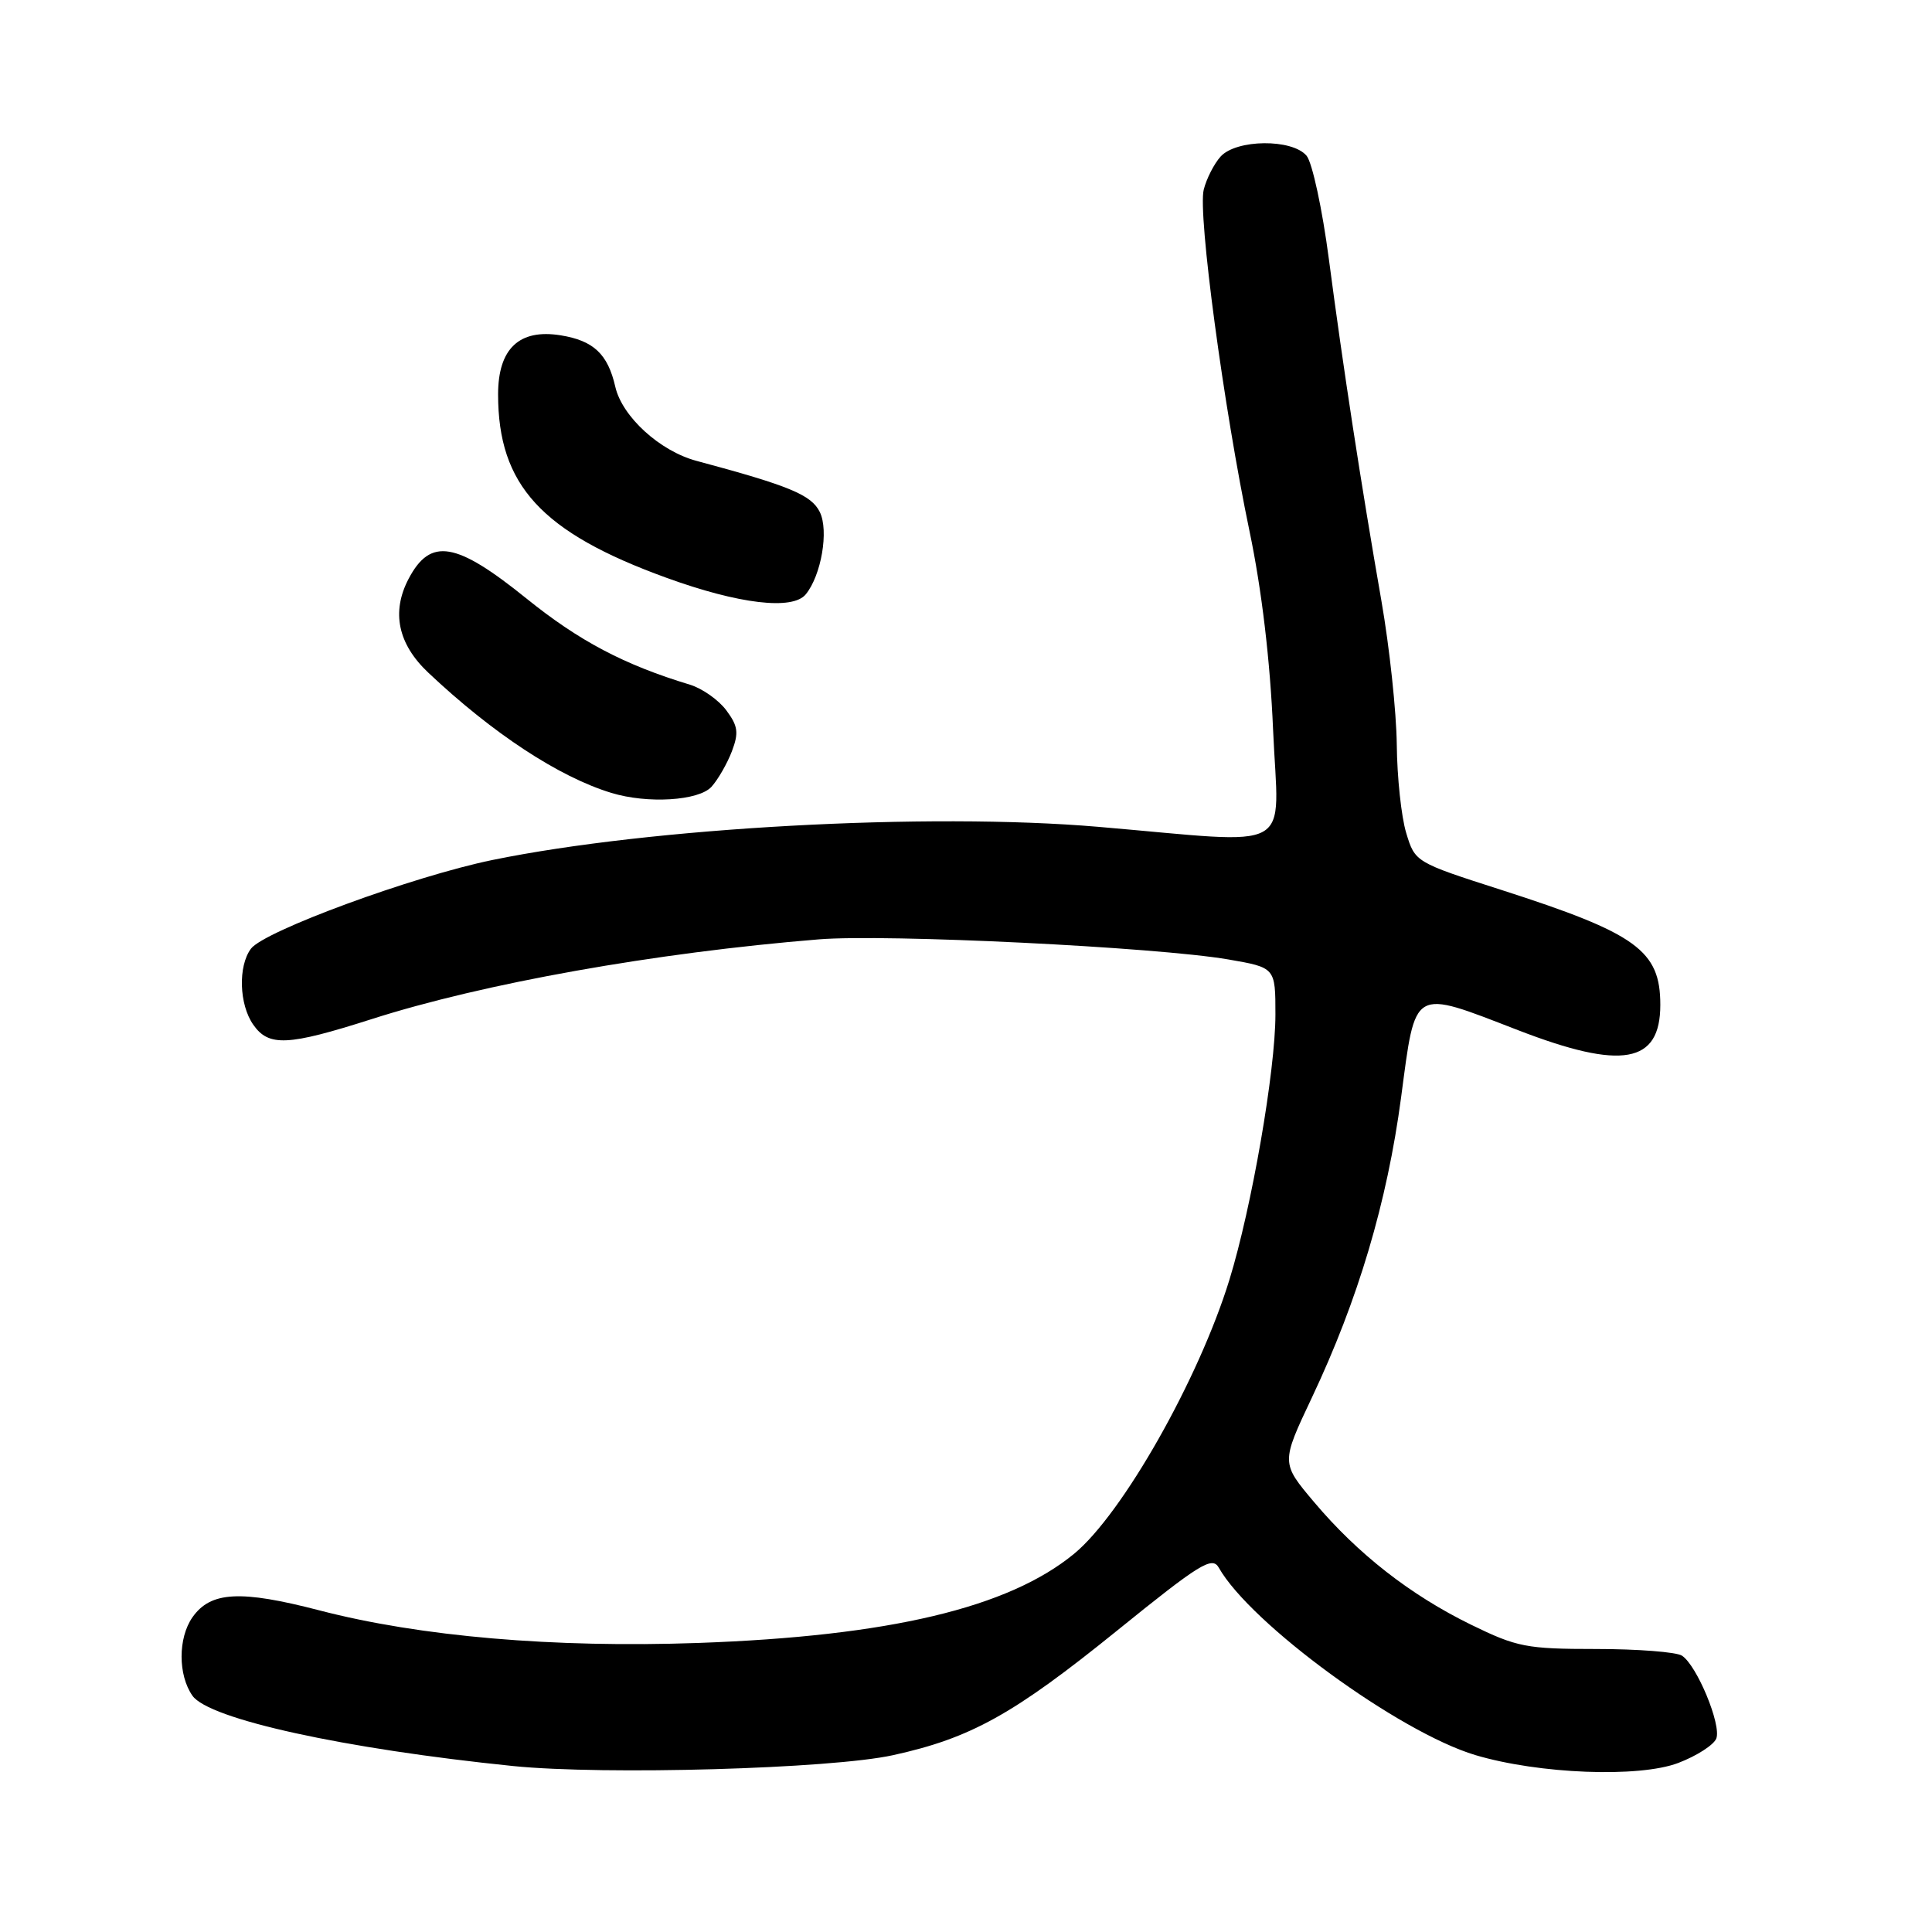 <?xml version="1.0" encoding="UTF-8" standalone="no"?>
<!DOCTYPE svg PUBLIC "-//W3C//DTD SVG 1.1//EN" "http://www.w3.org/Graphics/SVG/1.1/DTD/svg11.dtd" >
<svg xmlns="http://www.w3.org/2000/svg" xmlns:xlink="http://www.w3.org/1999/xlink" version="1.1" viewBox="0 0 256 256">
 <g >
 <path fill="currentColor"
d=" M 118.33 232.57 C 128.64 230.31 134.29 227.17 148.00 216.08 C 159.01 207.17 160.62 206.18 161.50 207.73 C 165.70 215.16 185.40 229.54 195.50 232.56 C 203.92 235.07 217.18 235.58 222.38 233.60 C 224.82 232.67 227.09 231.21 227.42 230.36 C 228.11 228.54 224.84 220.65 222.86 219.38 C 222.11 218.90 217.00 218.50 211.50 218.50 C 202.26 218.50 201.00 218.25 194.92 215.28 C 186.87 211.34 179.92 205.91 174.12 199.03 C 169.74 193.84 169.74 193.84 173.84 185.17 C 179.96 172.22 183.80 159.31 185.65 145.43 C 187.61 130.69 187.00 131.04 201.14 136.50 C 214.93 141.83 220.00 140.93 220.00 133.15 C 220.00 125.95 216.88 123.69 199.00 117.94 C 187.53 114.26 187.50 114.24 186.33 110.37 C 185.68 108.24 185.12 102.97 185.08 98.65 C 185.03 94.33 184.12 85.78 183.05 79.65 C 180.35 64.18 177.96 48.65 176.09 34.39 C 175.22 27.73 173.88 21.54 173.13 20.64 C 171.23 18.37 163.82 18.44 161.73 20.75 C 160.87 21.71 159.86 23.69 159.50 25.13 C 158.70 28.33 162.15 54.05 165.58 70.45 C 167.18 78.12 168.30 87.50 168.69 96.70 C 169.41 113.31 172.09 111.83 145.54 109.56 C 123.00 107.63 86.21 109.65 65.22 113.96 C 54.73 116.12 34.99 123.37 33.25 125.71 C 31.53 128.02 31.68 133.10 33.56 135.78 C 35.61 138.71 38.12 138.59 49.24 135.04 C 64.03 130.30 86.85 126.23 108.50 124.47 C 117.48 123.74 153.17 125.49 162.75 127.13 C 169.00 128.21 169.00 128.21 169.00 134.43 C 169.00 141.89 165.85 160.02 162.90 169.59 C 158.83 182.79 148.73 200.60 142.34 205.87 C 133.63 213.05 117.80 216.80 92.50 217.70 C 73.35 218.37 55.71 216.86 42.35 213.39 C 31.85 210.66 27.91 210.87 25.50 214.30 C 23.58 217.05 23.58 221.95 25.50 224.69 C 27.67 227.80 45.62 231.73 68.00 234.01 C 80.08 235.23 110.10 234.38 118.33 232.57 Z  M 94.28 104.25 C 95.15 103.28 96.36 101.17 96.98 99.55 C 97.91 97.09 97.79 96.20 96.24 94.12 C 95.22 92.75 93.06 91.23 91.44 90.73 C 82.70 88.09 76.74 84.94 69.74 79.29 C 60.42 71.77 57.04 71.20 54.15 76.68 C 51.83 81.08 52.72 85.33 56.75 89.13 C 65.28 97.18 74.06 102.95 81.00 105.06 C 85.79 106.53 92.59 106.11 94.28 104.25 Z  M 106.77 78.75 C 108.83 76.23 109.84 70.31 108.63 67.85 C 107.51 65.57 104.61 64.37 92.30 61.07 C 87.43 59.77 82.44 55.21 81.53 51.25 C 80.54 46.91 78.65 45.13 74.28 44.43 C 68.80 43.55 66.00 46.20 66.00 52.26 C 66.00 64.29 71.74 70.55 88.31 76.56 C 97.89 80.04 105.03 80.89 106.77 78.75 Z "/>
</g>
</svg>